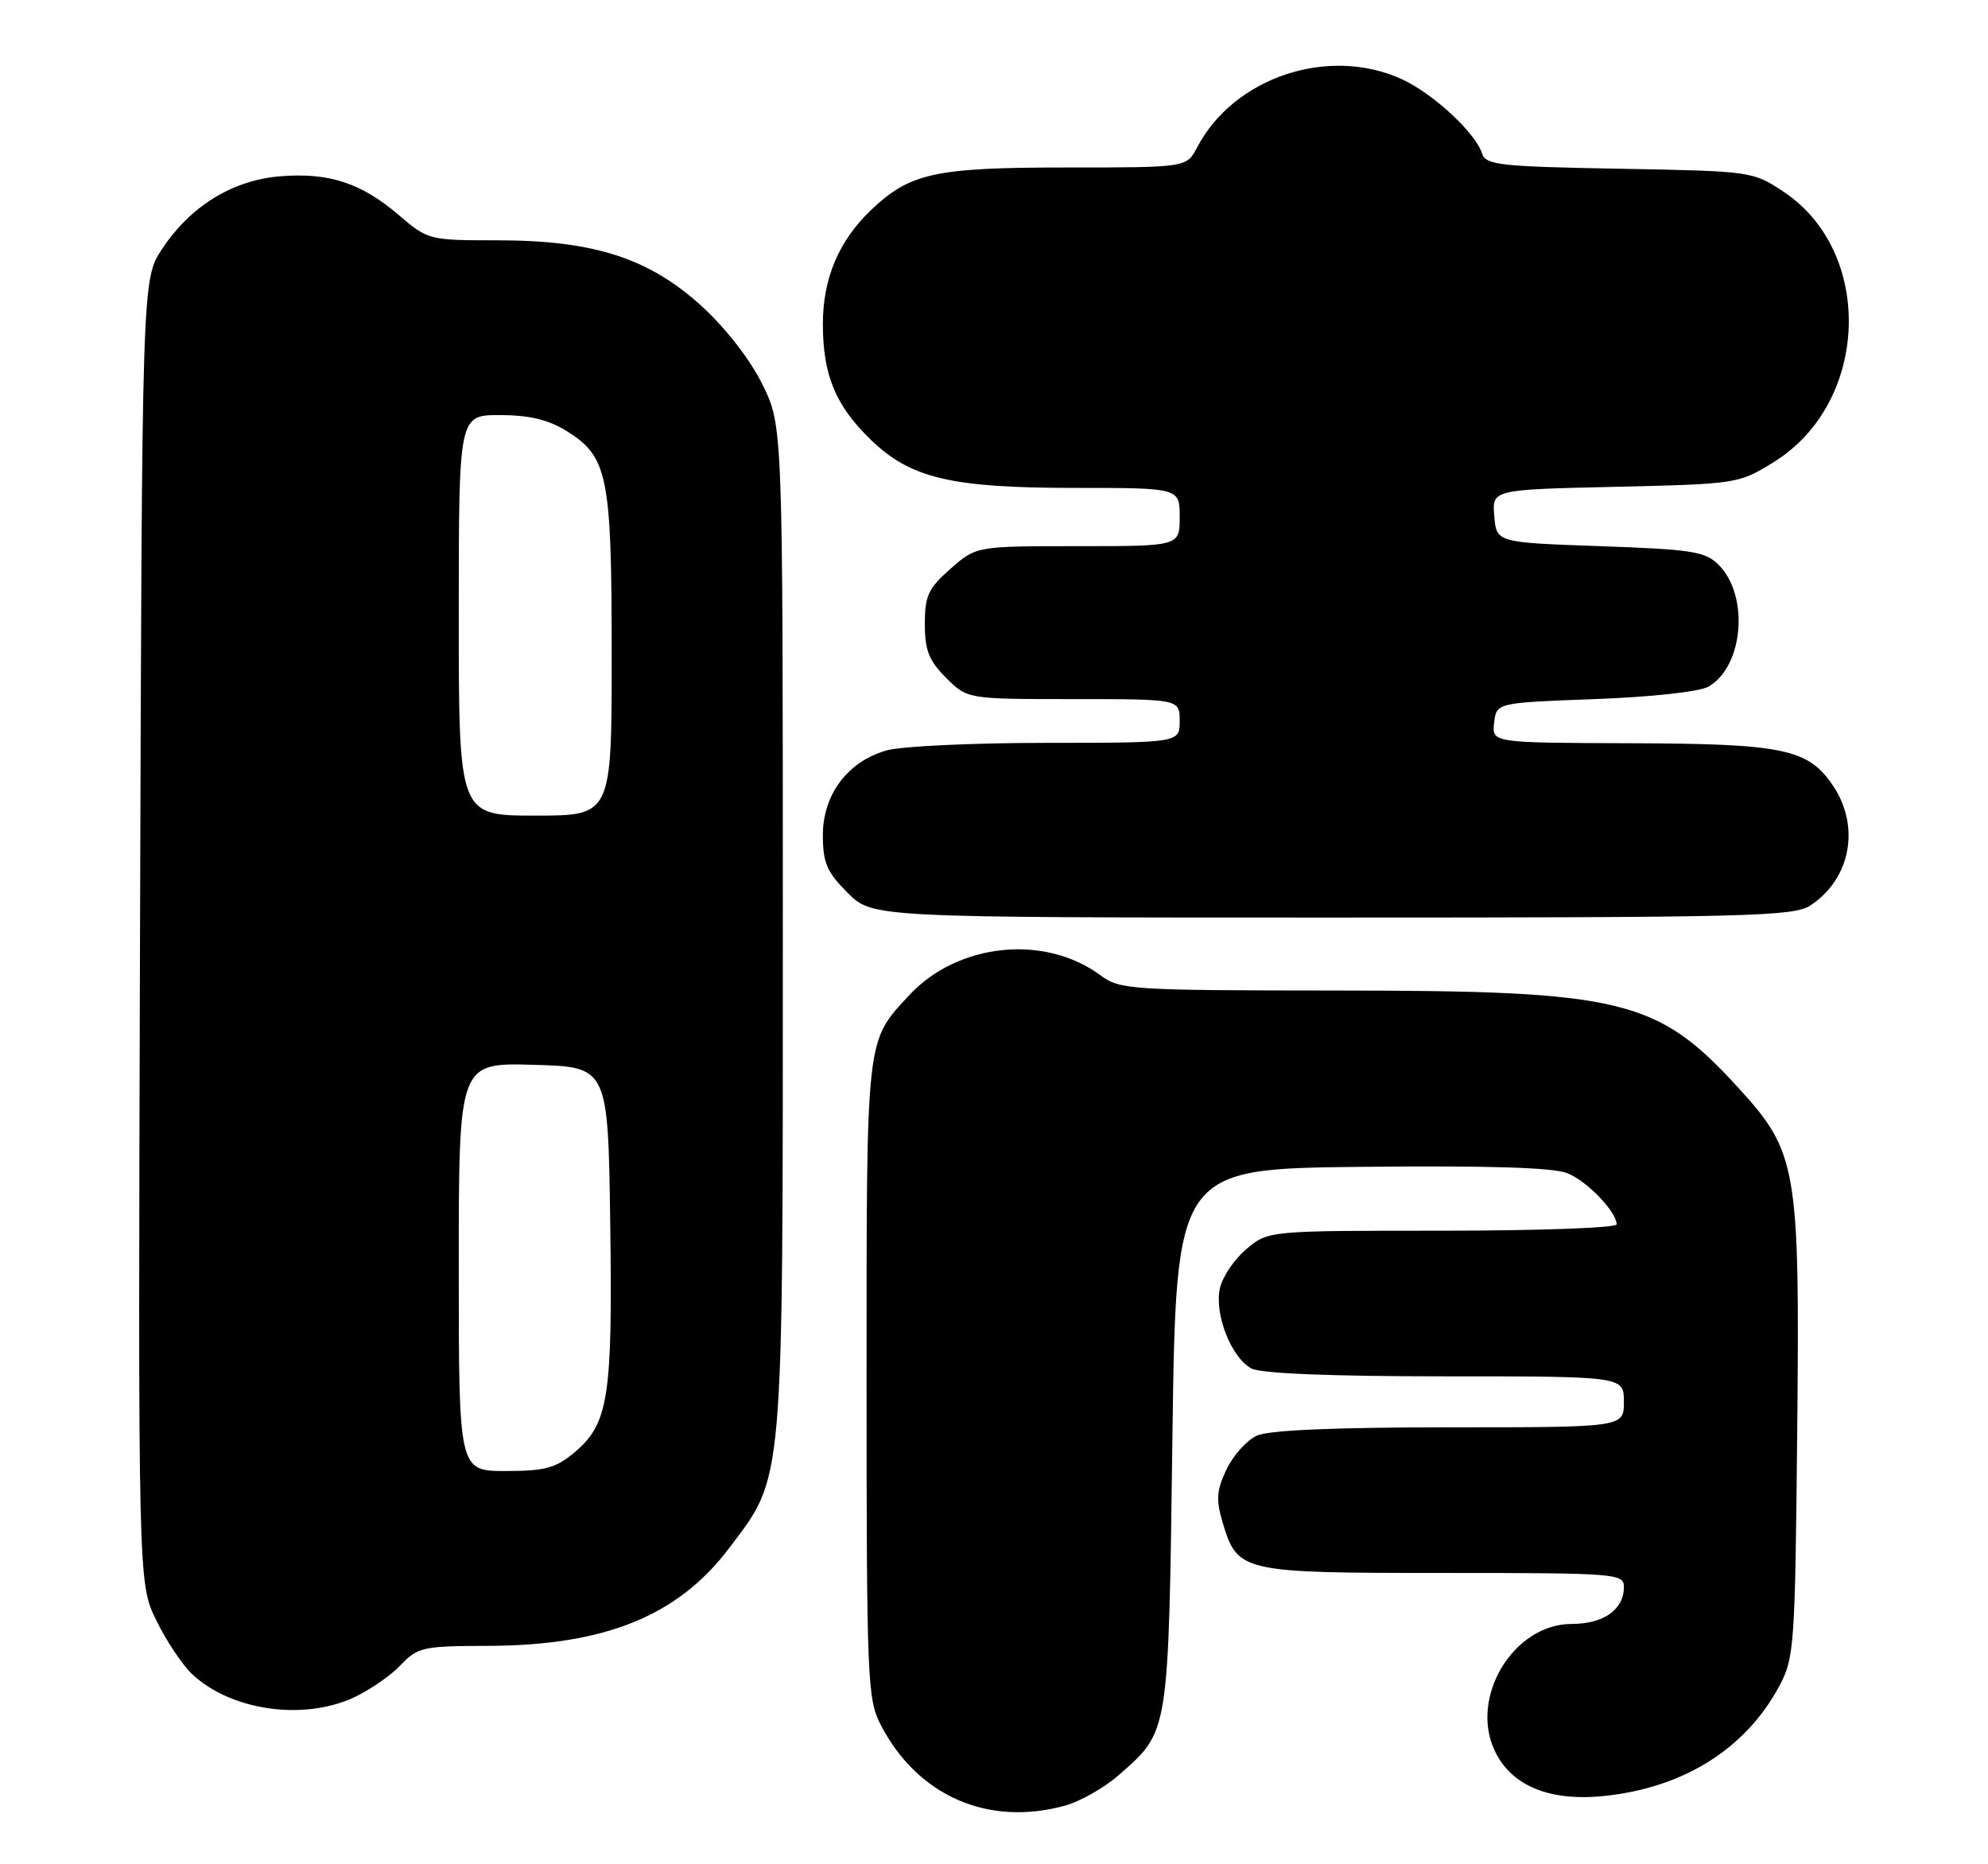 <?xml version="1.0" encoding="UTF-8" standalone="no"?>
<!DOCTYPE svg PUBLIC "-//W3C//DTD SVG 1.1//EN" "http://www.w3.org/Graphics/SVG/1.1/DTD/svg11.dtd" >
<svg xmlns="http://www.w3.org/2000/svg" xmlns:xlink="http://www.w3.org/1999/xlink" version="1.1" viewBox="0 0 273 256">
 <g >
 <path fill="currentColor"
d=" M 146.28 247.94 C 148.35 247.36 151.64 245.50 153.58 243.80 C 160.58 237.65 160.45 238.51 161.00 197.50 C 161.50 160.50 161.50 160.50 187.00 160.23 C 204.55 160.05 213.37 160.32 215.28 161.12 C 218.01 162.25 222.00 166.42 222.00 168.13 C 222.00 168.61 211.23 169.00 198.08 169.00 C 174.15 169.00 174.15 169.00 171.15 171.53 C 169.50 172.92 167.86 175.35 167.52 176.92 C 166.74 180.47 169.09 186.44 171.85 187.92 C 173.14 188.61 182.75 189.00 198.43 189.00 C 223.00 189.00 223.00 189.00 223.00 192.50 C 223.00 196.00 223.00 196.00 199.05 196.00 C 183.26 196.00 174.24 196.39 172.60 197.14 C 171.22 197.76 169.35 199.85 168.43 201.78 C 167.05 204.69 166.97 205.94 167.91 209.11 C 169.95 215.89 170.45 216.00 198.22 216.00 C 222.03 216.00 223.00 216.08 223.00 217.93 C 223.00 221.03 220.22 223.00 215.83 223.00 C 207.84 223.00 201.75 233.07 205.28 240.45 C 207.56 245.25 212.83 247.41 220.33 246.62 C 231.24 245.48 239.73 240.14 244.35 231.51 C 246.40 227.70 246.51 225.99 246.80 196.63 C 247.16 160.24 246.82 158.25 238.70 149.36 C 227.57 137.18 222.84 136.04 183.71 136.02 C 155.16 136.00 153.80 135.91 151.12 133.93 C 143.44 128.25 131.52 129.49 124.86 136.66 C 118.87 143.11 119.00 141.97 119.00 189.49 C 119.00 230.42 119.12 233.31 120.91 236.79 C 125.96 246.61 135.68 250.88 146.28 247.94 Z  M 48.50 233.14 C 50.70 232.13 53.62 230.13 55.00 228.67 C 57.36 226.19 58.05 226.03 67.00 226.01 C 83.10 225.96 93.09 221.91 100.14 212.57 C 107.70 202.57 107.50 204.91 107.50 127.50 C 107.50 58.50 107.50 58.50 104.71 52.81 C 103.03 49.40 99.70 45.10 96.40 42.08 C 89.14 35.45 81.57 33.00 68.30 33.00 C 58.92 33.00 58.77 32.96 54.76 29.53 C 49.60 25.11 45.14 23.66 38.45 24.21 C 31.92 24.75 26.14 28.31 22.26 34.19 C 19.50 38.35 19.50 38.35 19.23 127.87 C 18.96 217.39 18.96 217.39 21.46 222.50 C 22.83 225.31 25.05 228.64 26.38 229.89 C 31.68 234.87 41.52 236.31 48.50 233.14 Z  M 248.59 124.35 C 254.13 120.72 255.50 113.52 251.72 107.90 C 248.30 102.82 244.95 102.12 223.68 102.06 C 204.87 102.00 204.87 102.00 205.18 99.25 C 205.50 96.50 205.50 96.50 219.00 96.00 C 226.81 95.71 233.39 94.99 234.61 94.29 C 239.43 91.53 240.24 81.80 236.01 77.56 C 234.18 75.73 232.37 75.44 219.73 75.00 C 205.50 74.50 205.50 74.50 205.20 70.87 C 204.89 67.23 204.89 67.23 221.81 66.85 C 238.55 66.46 238.78 66.43 243.57 63.46 C 256.71 55.34 257.45 34.63 244.90 26.31 C 240.69 23.52 240.50 23.50 222.37 23.17 C 206.04 22.88 204.03 22.66 203.53 21.10 C 202.63 18.24 196.78 12.83 192.50 10.87 C 182.43 6.27 169.42 10.62 164.39 20.25 C 162.95 23.00 162.95 23.00 146.44 23.00 C 128.45 23.00 124.98 23.75 119.66 28.80 C 115.20 33.03 113.00 38.22 113.00 44.49 C 113.00 51.48 114.73 55.67 119.54 60.35 C 125.05 65.69 130.58 67.00 147.68 67.00 C 162.00 67.00 162.00 67.00 162.00 71.00 C 162.00 75.00 162.00 75.00 148.03 75.00 C 134.07 75.00 134.07 75.00 130.53 78.10 C 127.48 80.79 127.00 81.81 127.00 85.68 C 127.00 89.29 127.56 90.72 129.92 93.08 C 132.85 96.00 132.85 96.00 147.42 96.00 C 162.00 96.00 162.00 96.00 162.00 99.00 C 162.00 102.00 162.00 102.00 143.75 102.01 C 133.71 102.01 123.84 102.47 121.81 103.03 C 116.44 104.53 113.00 109.07 113.00 114.68 C 113.00 118.49 113.54 119.74 116.40 122.60 C 119.80 126.00 119.80 126.00 182.94 126.00 C 239.90 126.00 246.32 125.84 248.59 124.35 Z  M 63.00 173.97 C 63.00 145.93 63.00 145.93 73.25 146.22 C 83.50 146.50 83.50 146.50 83.80 168.00 C 84.13 191.86 83.57 195.50 78.91 199.43 C 76.31 201.61 74.86 202.00 69.42 202.00 C 63.00 202.00 63.00 202.00 63.00 173.97 Z  M 63.00 84.50 C 63.00 57.00 63.00 57.00 68.63 57.00 C 72.65 57.00 75.26 57.62 77.75 59.15 C 83.48 62.70 84.00 65.24 84.00 89.97 C 84.00 112.00 84.00 112.00 73.50 112.00 C 63.00 112.00 63.00 112.00 63.00 84.50 Z "/>
</g>
</svg>